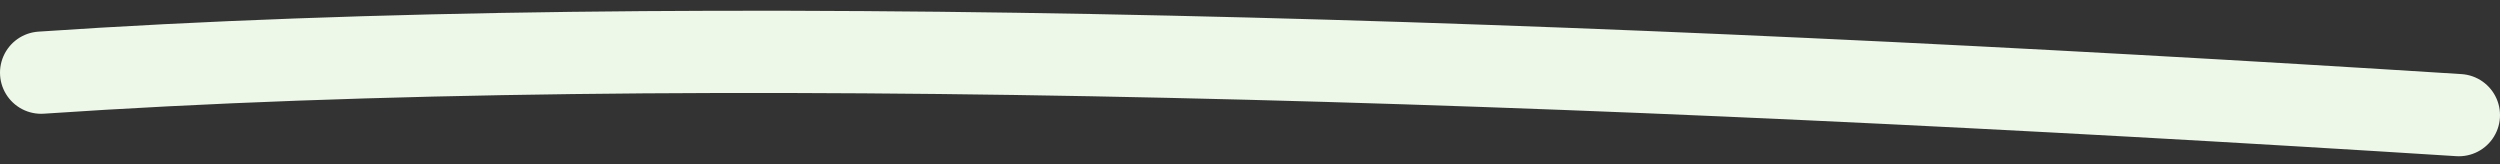 <svg width="152" height="10" viewBox="0 0 152 10" fill="none" xmlns="http://www.w3.org/2000/svg">
<rect x="0" y="0" width="152" height="10" fill="#333333" stroke="none"/>
<path d="M2.5 4.418C42.109 1.735 96.791 3.66 149.5 7" stroke="#EDF8E9" stroke-width="5" stroke-linecap="round"/>
</svg>
